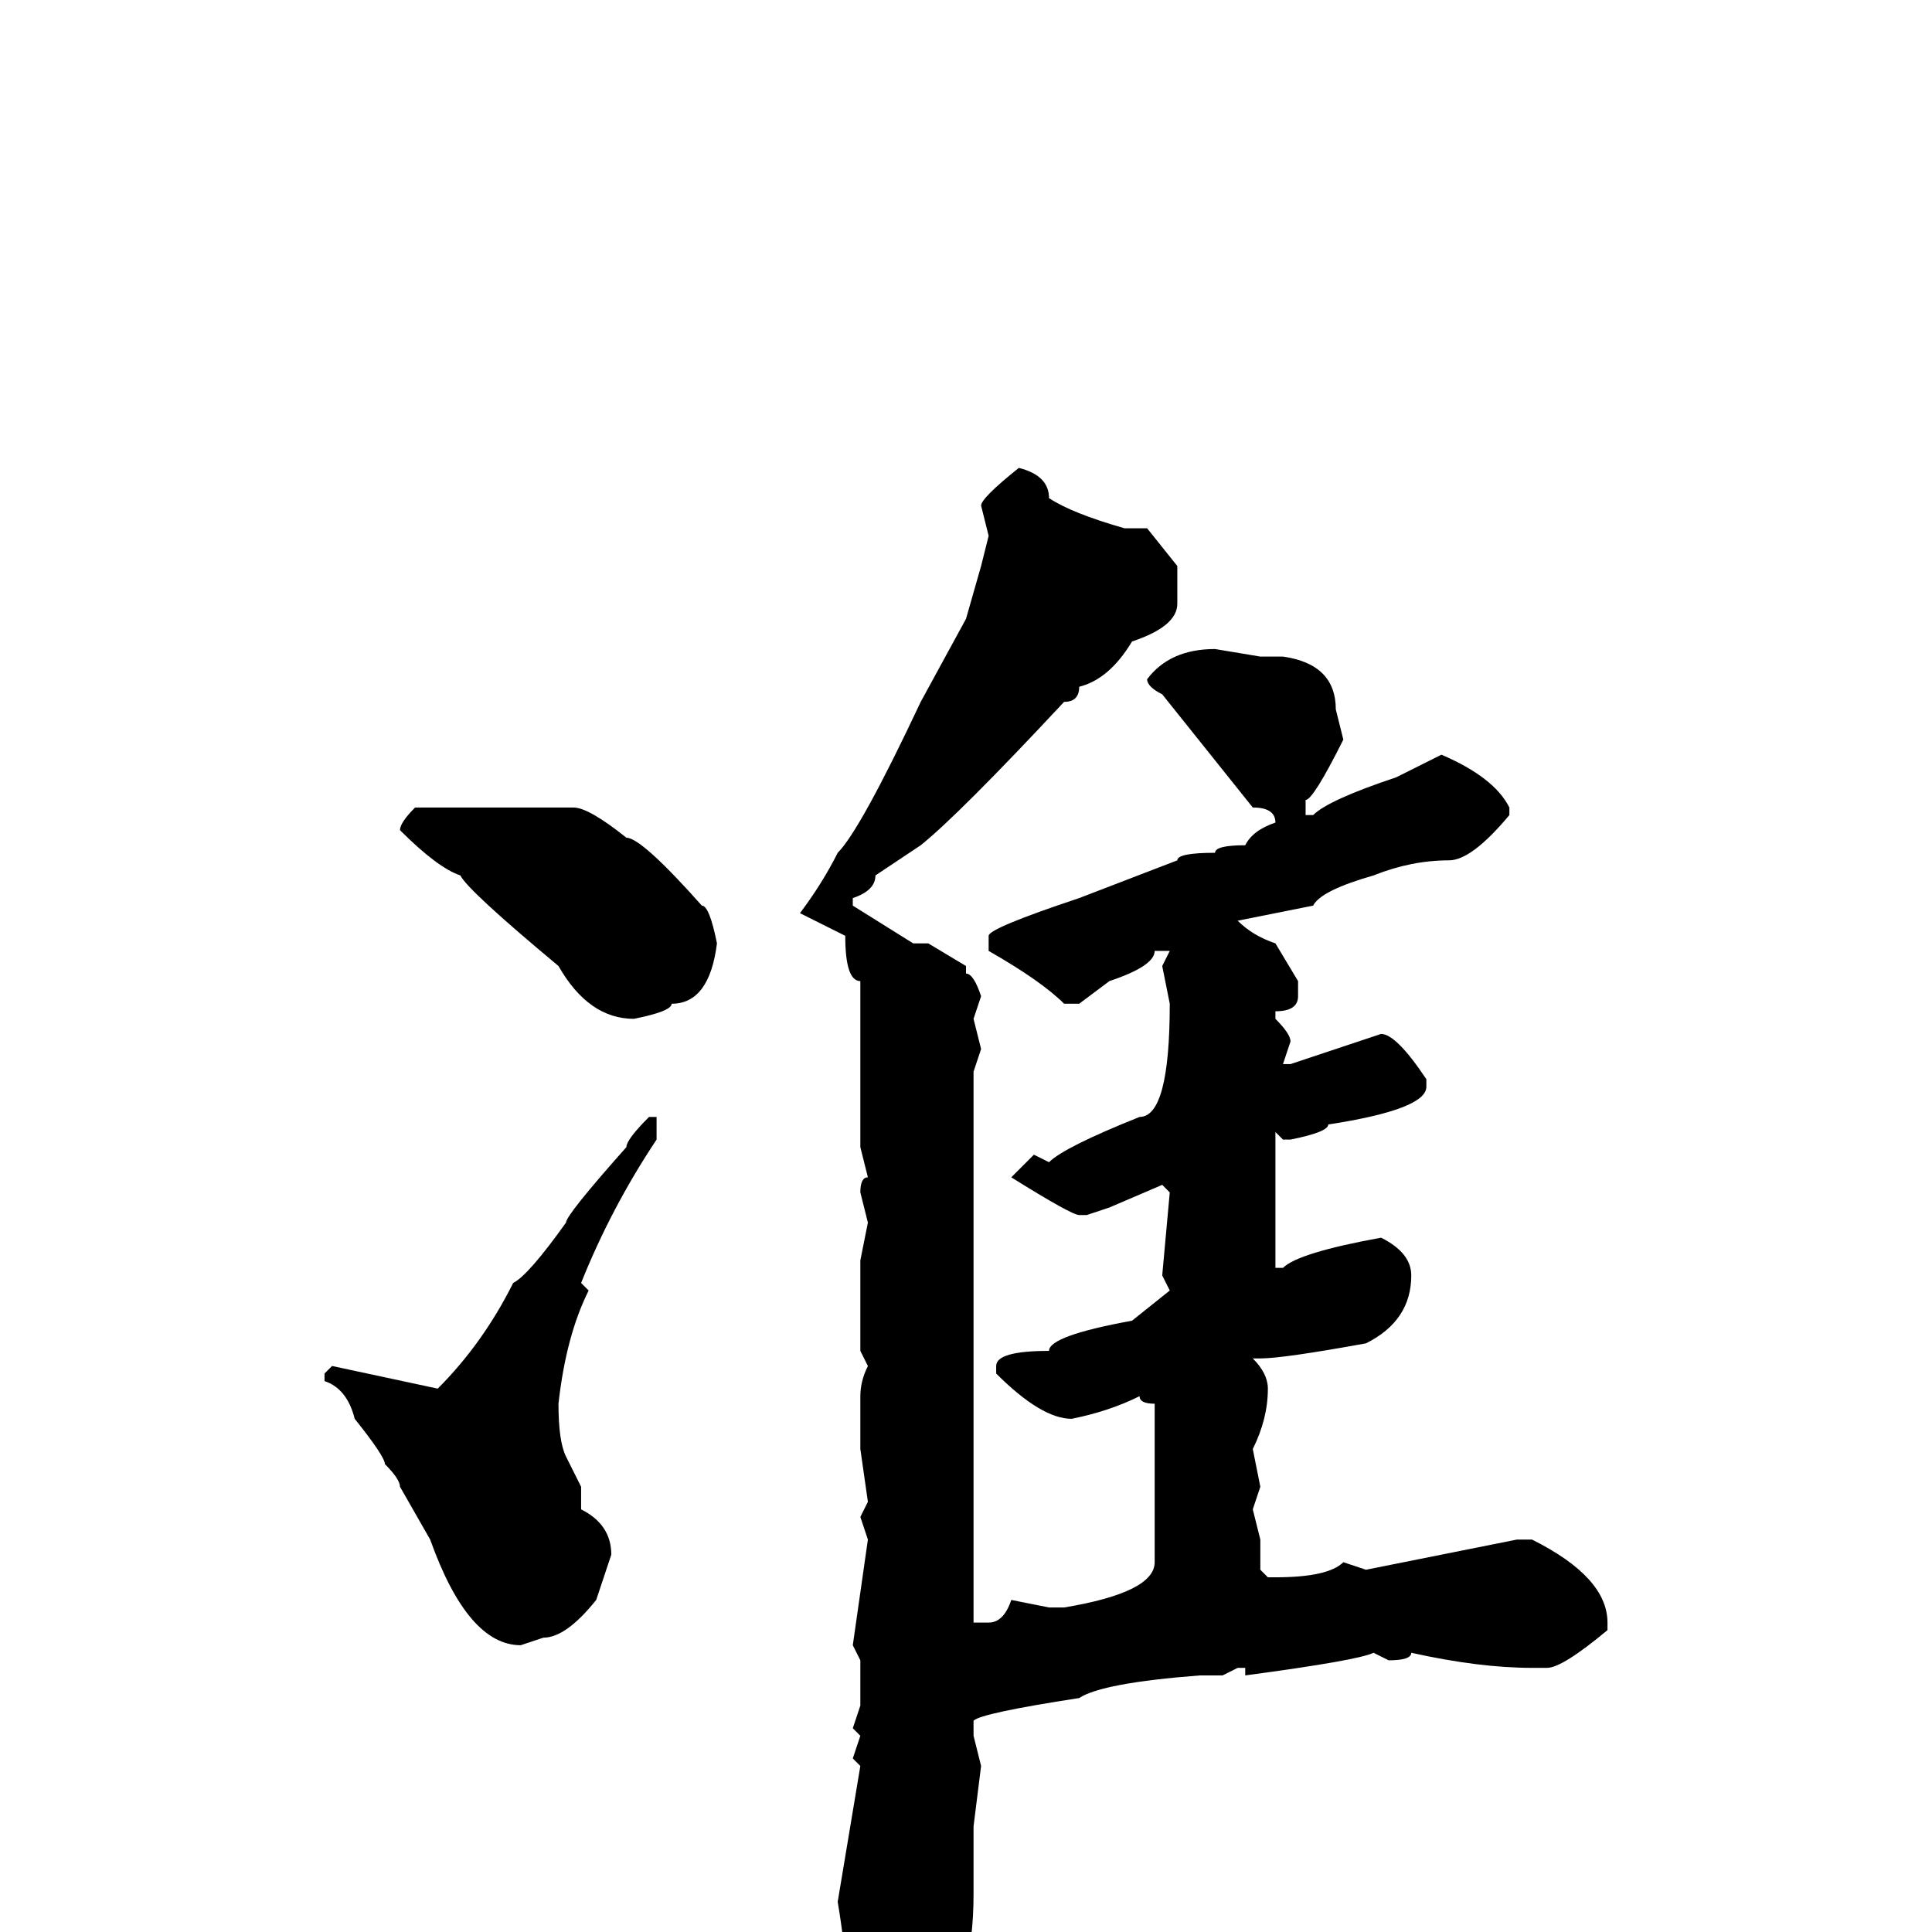 <svg xmlns="http://www.w3.org/2000/svg" viewBox="0 -256 256 256">
	<path fill="#000000" d="M135 -194Q139 -193 139 -190Q142 -188 149 -186H152L156 -181V-176Q156 -173 150 -171Q147 -166 143 -165Q143 -163 141 -163Q127 -148 122 -144L116 -140Q116 -138 113 -137V-136L121 -131H123L128 -128V-127Q129 -127 130 -124L129 -121L130 -117L129 -114V-110V-105V-104V-103V-93V-85V-84V-80V-75V-74V-72V-69V-67V-65V-51V-43V-41H131Q133 -41 134 -44L139 -43H141Q153 -45 153 -49V-62V-64V-67V-70Q151 -70 151 -71Q147 -69 142 -68Q138 -68 132 -74V-75Q132 -77 139 -77Q139 -79 150 -81L155 -85L154 -87L155 -98L154 -99L147 -96L144 -95H143Q142 -95 134 -100L137 -103L139 -102Q141 -104 151 -108Q155 -108 155 -123L154 -128L155 -130H153Q153 -128 147 -126L143 -123H141Q138 -126 131 -130V-132Q131 -133 143 -137L156 -142Q156 -143 161 -143Q161 -144 165 -144Q166 -146 169 -147Q169 -149 166 -149L154 -164Q152 -165 152 -166Q155 -170 161 -170L167 -169H170Q177 -168 177 -162L178 -158Q174 -150 173 -150V-148H174Q176 -150 185 -153L191 -156Q198 -153 200 -149V-148Q195 -142 192 -142Q187 -142 182 -140Q175 -138 174 -136L164 -134Q166 -132 169 -131L172 -126V-124Q172 -122 169 -122V-121Q171 -119 171 -118L170 -115H171L183 -119Q185 -119 189 -113V-112Q189 -109 176 -107Q176 -106 171 -105H170L169 -106V-105V-104V-98V-96V-93V-89V-88H170Q172 -90 183 -92Q187 -90 187 -87Q187 -81 181 -78Q170 -76 167 -76H166Q168 -74 168 -72Q168 -68 166 -64L167 -59L166 -56L167 -52V-48L168 -47H169Q176 -47 178 -49L181 -48L201 -52H203Q213 -47 213 -41V-40Q207 -35 205 -35H203Q196 -35 187 -37Q187 -36 184 -36L182 -37Q180 -36 165 -34V-35H164L162 -34H159Q146 -33 143 -31Q130 -29 129 -28V-26L130 -22L129 -14V-11V-9V-5Q129 7 124 13Q120 18 118 18Q114 18 113 11L112 10V5Q112 2 111 -4L114 -22L113 -23L114 -26L113 -27L114 -30V-34V-36L113 -38L115 -52L114 -55L115 -57L114 -64V-71Q114 -73 115 -75L114 -77V-86V-88V-89L115 -94L114 -98Q114 -100 115 -100L114 -104V-117V-124V-125V-126Q112 -126 112 -132L106 -135Q109 -139 111 -143Q114 -146 122 -163L128 -174L130 -181L131 -185L130 -189Q130 -190 135 -194ZM55 -149H63H76Q78 -149 83 -145Q85 -145 93 -136Q94 -136 95 -131Q94 -123 89 -123Q89 -122 84 -121Q78 -121 74 -128Q62 -138 61 -140Q58 -141 53 -146Q53 -147 55 -149ZM86 -108H87V-105Q81 -96 77 -86L78 -85Q75 -79 74 -70Q74 -65 75 -63L77 -59V-56Q81 -54 81 -50L79 -44Q75 -39 72 -39L69 -38Q62 -38 57 -52L53 -59Q53 -60 51 -62Q51 -63 47 -68Q46 -72 43 -73V-74L44 -75L58 -72Q64 -78 68 -86Q70 -87 75 -94Q75 -95 83 -104Q83 -105 86 -108Z"/>
</svg>